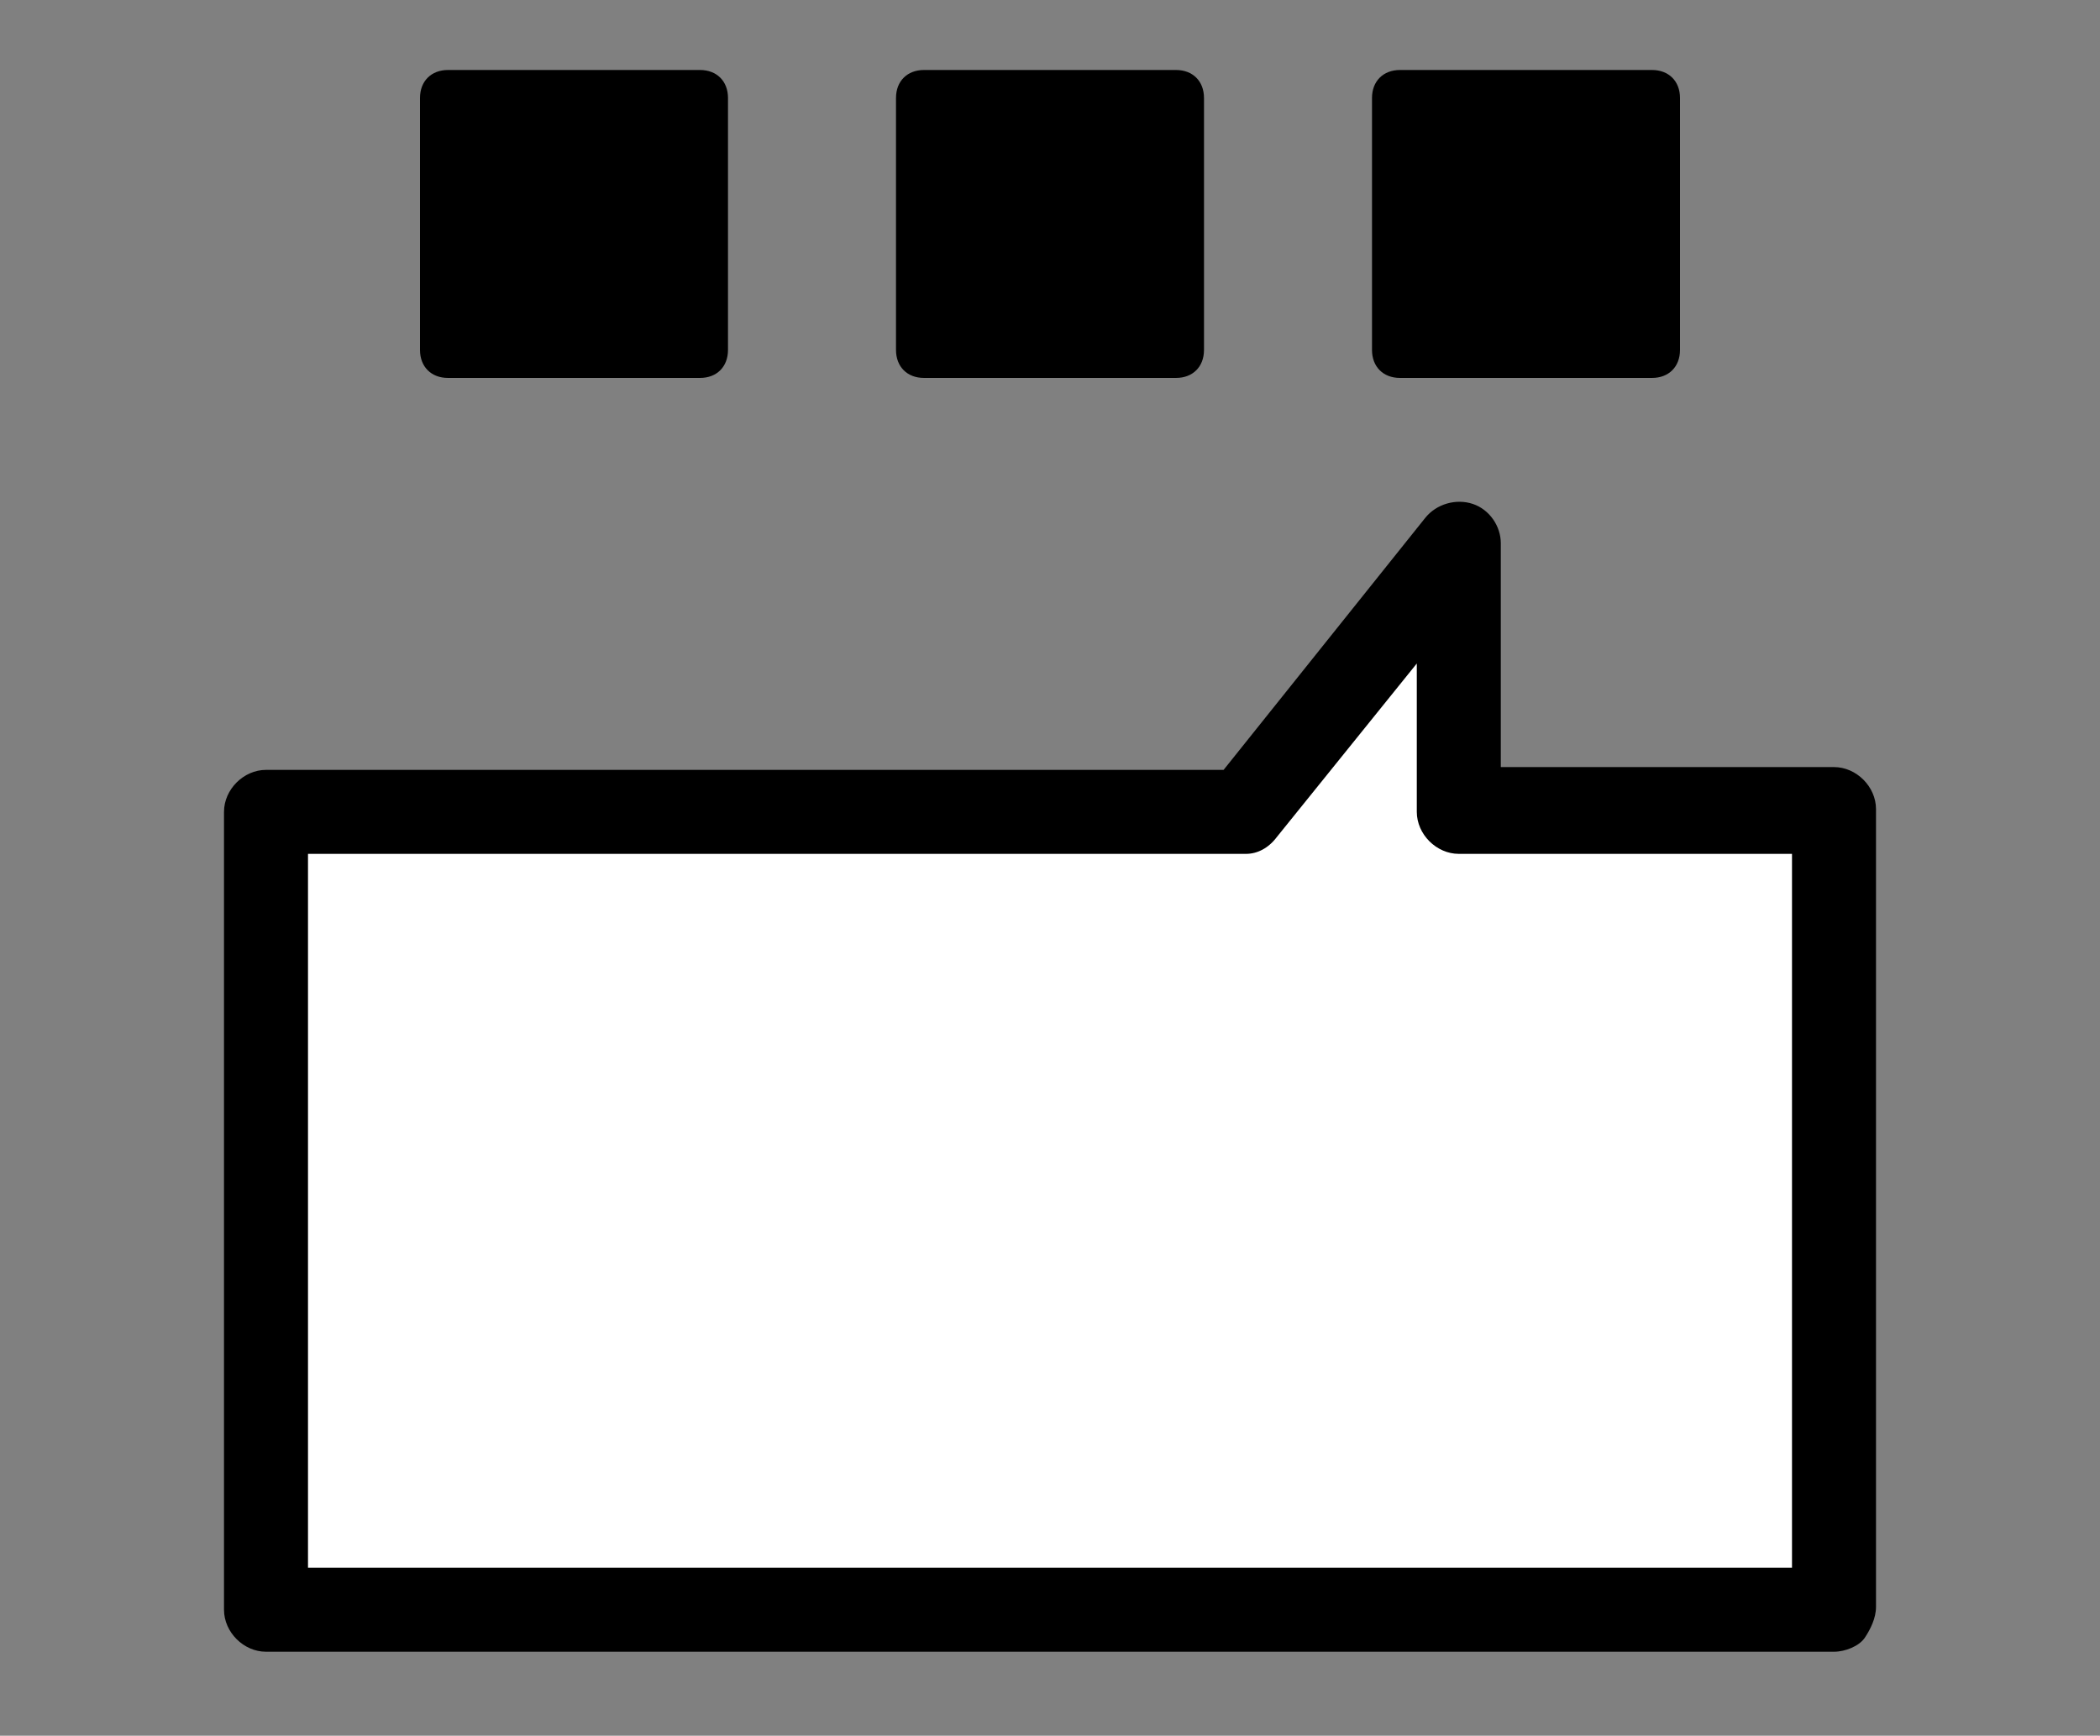 <?xml version="1.0" encoding="utf-8"?>
<!-- Generator: Adobe Illustrator 24.3.0, SVG Export Plug-In . SVG Version: 6.00 Build 0)  -->
<svg version="1.1" id="Ebene_1" xmlns="http://www.w3.org/2000/svg" xmlns:xlink="http://www.w3.org/1999/xlink" x="0px" y="0px"
	 viewBox="0 0 75 62" style="enable-background:new 0 0 75 62;" xml:space="preserve">
<rect x="0" y="0" width="75" height="62" fill="#808080" stroke="none"/>
<style type="text/css">
	.st0{fill-rule:evenodd;clip-rule:evenodd;fill:#FFFFFF;}
	.st1{fill-rule:evenodd;clip-rule:evenodd;}
</style>
<g id="Symbols">
	<g id="desktop_x2F_icon-leiste_x2F_small_x2F_variante-1" transform="translate(-1047, 1)">
		<g id="Reiter" transform="translate(160, -2)">
			<g id="standpunkte" transform="translate(849, 1)">
				<g transform="translate(40, 0)">
					<g>
						<polygon id="Fill-1-Copy_1_" class="st0" points="63.5,29 50.1,29 50.1,19.5 50.1,19.5 42.5,29 7.5,29 7.5,57.5 63.5,57.5 
													"/>
						<path d="M63.5,59L63.5,59h-56C6.7,59,6,58.3,6,57.5V29c0-0.8,0.7-1.5,1.5-1.5l0,0h34.2l7.2-9c0.4-0.5,1.1-0.7,1.7-0.5
							s1,0.8,1,1.4v8h11.9c0.8,0,1.5,0.7,1.5,1.5v28.5c0,0.4-0.2,0.8-0.4,1.1C64.4,58.8,63.9,59,63.5,59z M9,56h53V30.5H50.1
							c-0.8,0-1.5-0.7-1.5-1.5v-5.3l-5,6.2c-0.3,0.4-0.7,0.6-1.1,0.6l0,0H9V56z"/>
					</g>
				</g>
			</g>
		</g>
	</g>
</g>
<g>
	<path id="Rectangle-Copy" class="st1" d="M16,2.5h9c0.6,0,1,0.4,1,1v9c0,0.6-0.4,1-1,1h-9c-0.6,0-1-0.4-1-1v-9
		C15,2.9,15.4,2.5,16,2.5z"/>
	<path id="Rectangle-Copy-2" class="st1" d="M33,2.5h9c0.6,0,1,0.4,1,1v9c0,0.6-0.4,1-1,1h-9c-0.6,0-1-0.4-1-1v-9
		C32,2.9,32.4,2.5,33,2.5z"/>
	<path id="Rectangle-Copy-3" class="st1" d="M50,2.5h9c0.6,0,1,0.4,1,1v9c0,0.6-0.4,1-1,1h-9c-0.6,0-1-0.4-1-1v-9
		C49,2.9,49.4,2.5,50,2.5z"/>
</g>
</svg>
